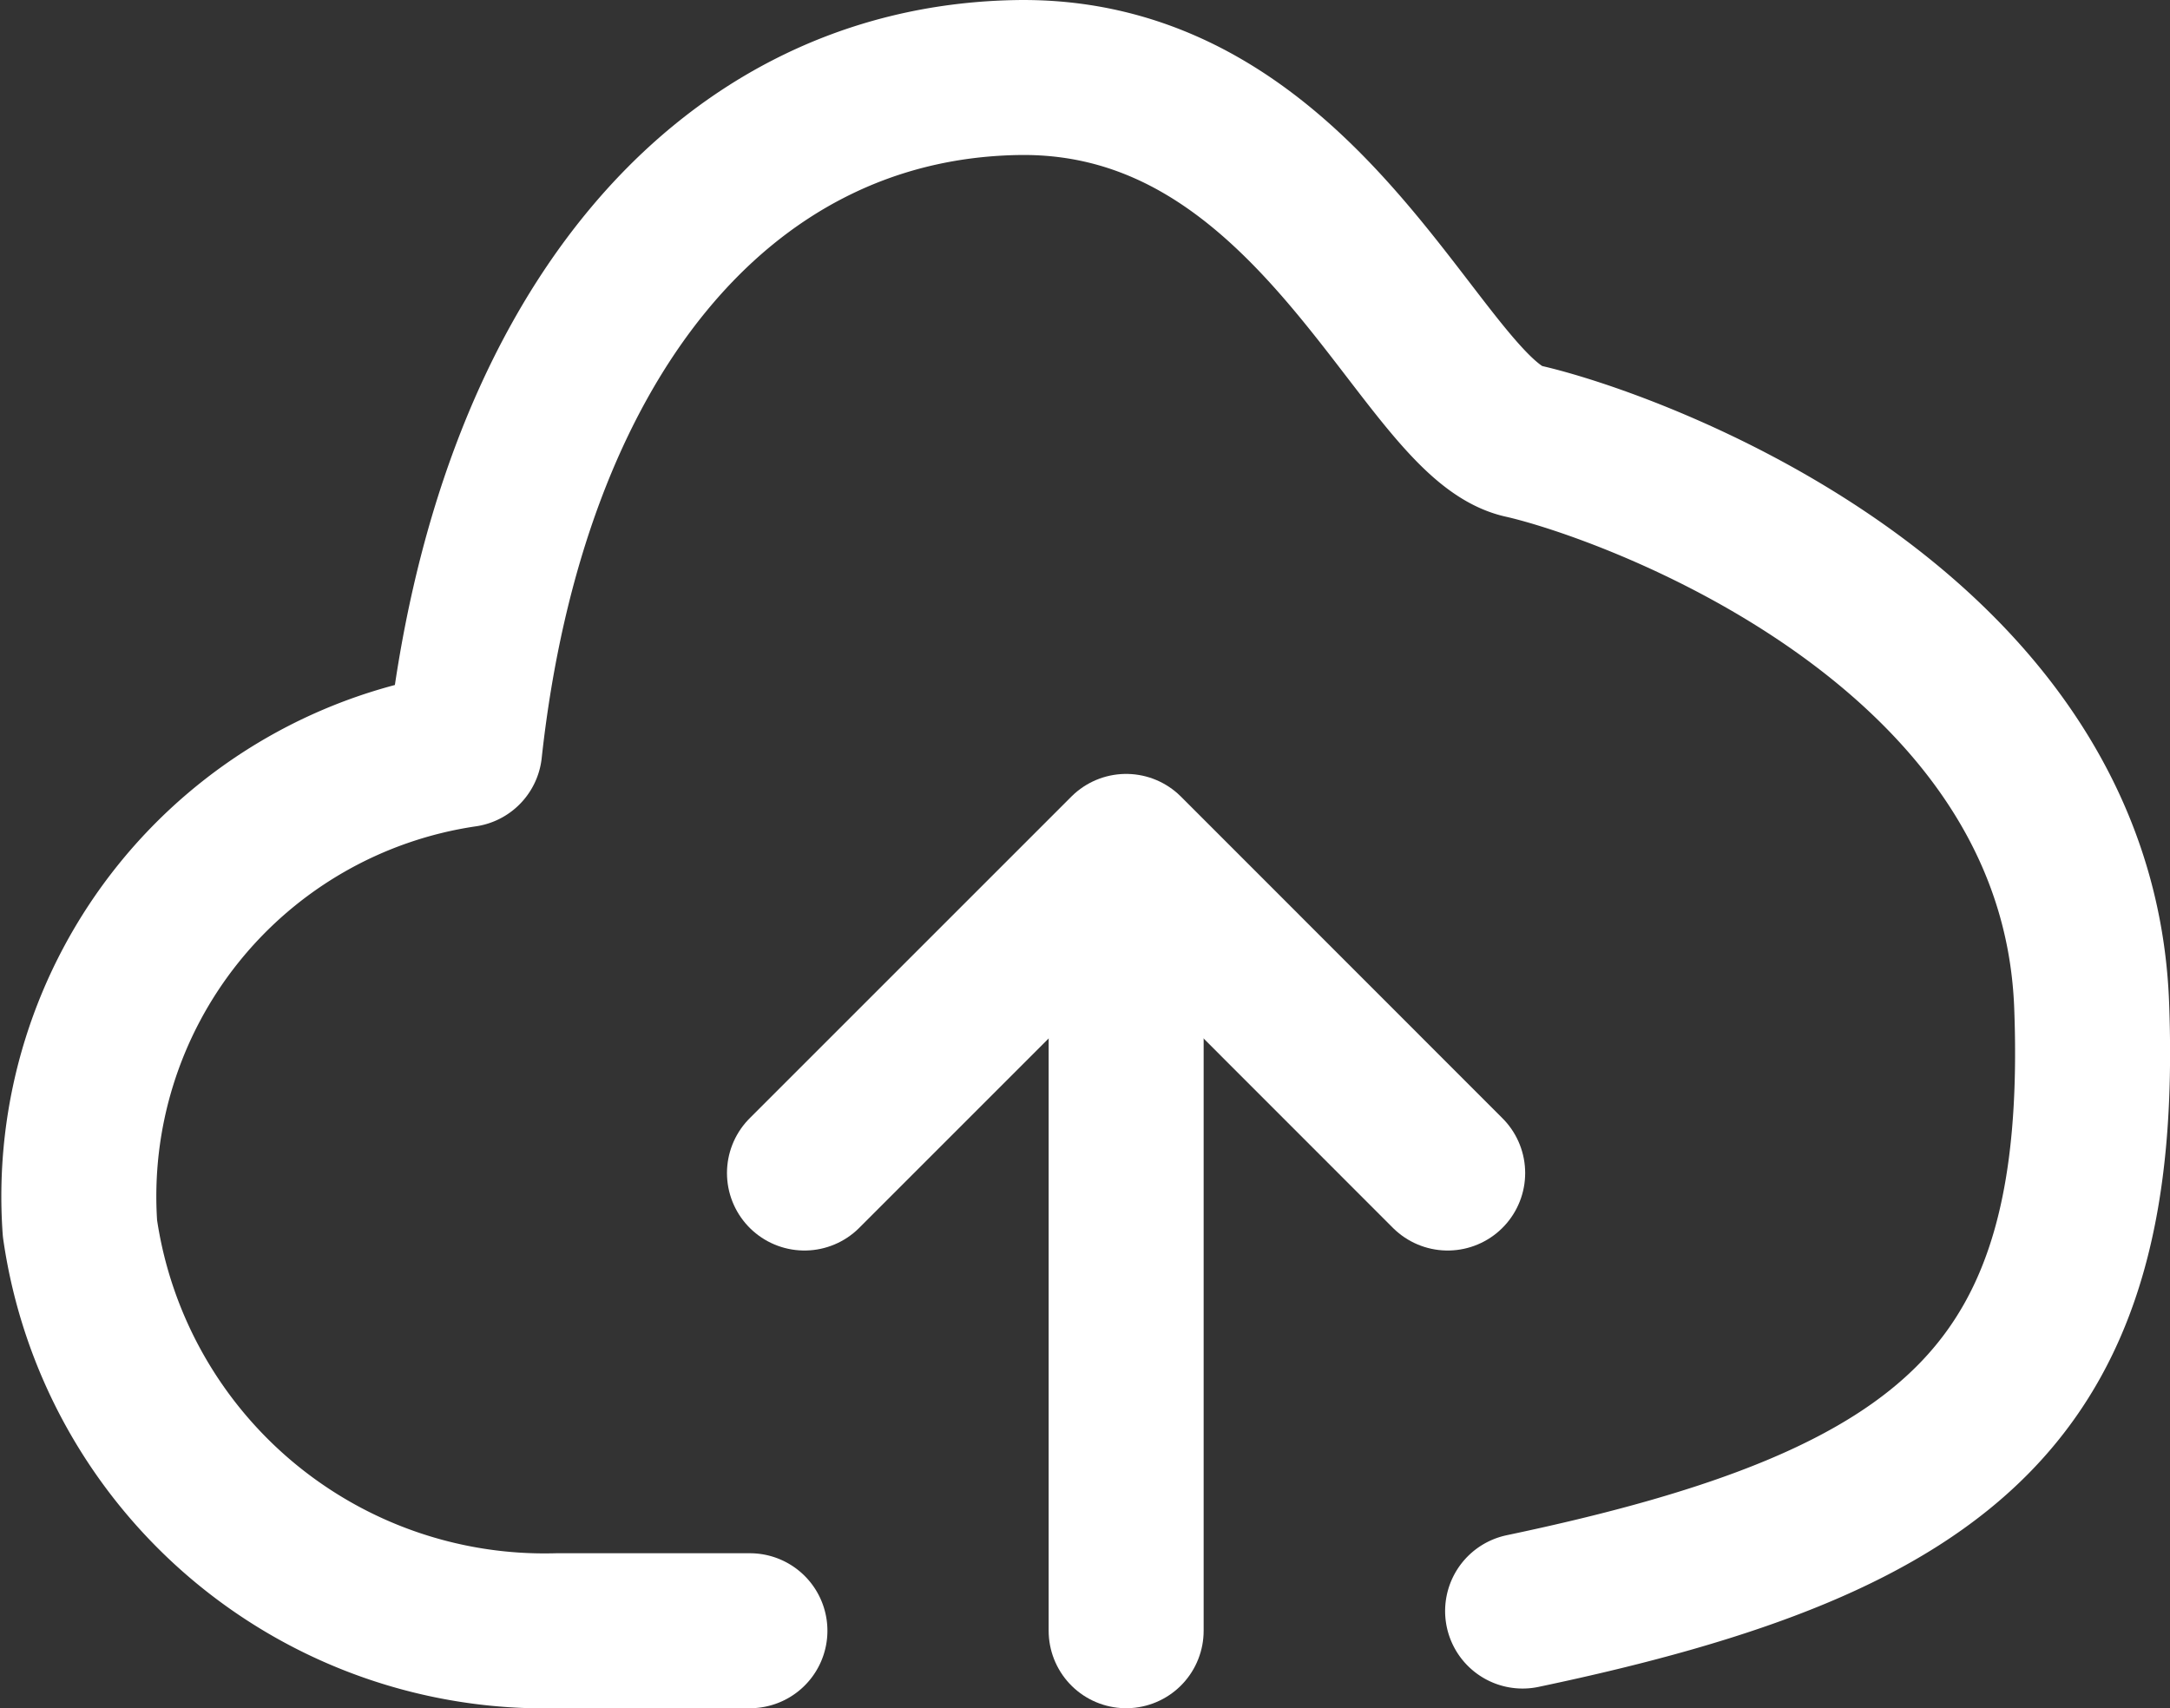 <svg xmlns="http://www.w3.org/2000/svg" width="28.002" height="22.046" viewBox="0 0 28.002 22.046"><rect x="0" y="0" width="28.002" height="22.046" fill="#333333" stroke="none"/><defs><style>.a{fill:none;stroke:#fff;stroke-linecap:round;stroke-linejoin:round;stroke-miterlimit:10;stroke-width:2px;}</style></defs><g transform="translate(1.003 1)"><line class="a" y1="9.339" transform="translate(13.529 10.707)"/><path class="a" d="M8,16.151,12.151,12,16.3,16.151" transform="translate(1.378 -2.012)"/><path class="a" d="M19.685,23.4c5.583-1.172,7.528-2.876,7.343-7.818S20.991,8.592,19.685,8.3,17,3.538,13.155,3.609,6.607,7.032,6.033,12.283a5.827,5.827,0,0,0-4.964,6.179,6.057,6.057,0,0,0,6.153,5.192H9.714" transform="translate(-1.04 -3.608)"/></g></svg>